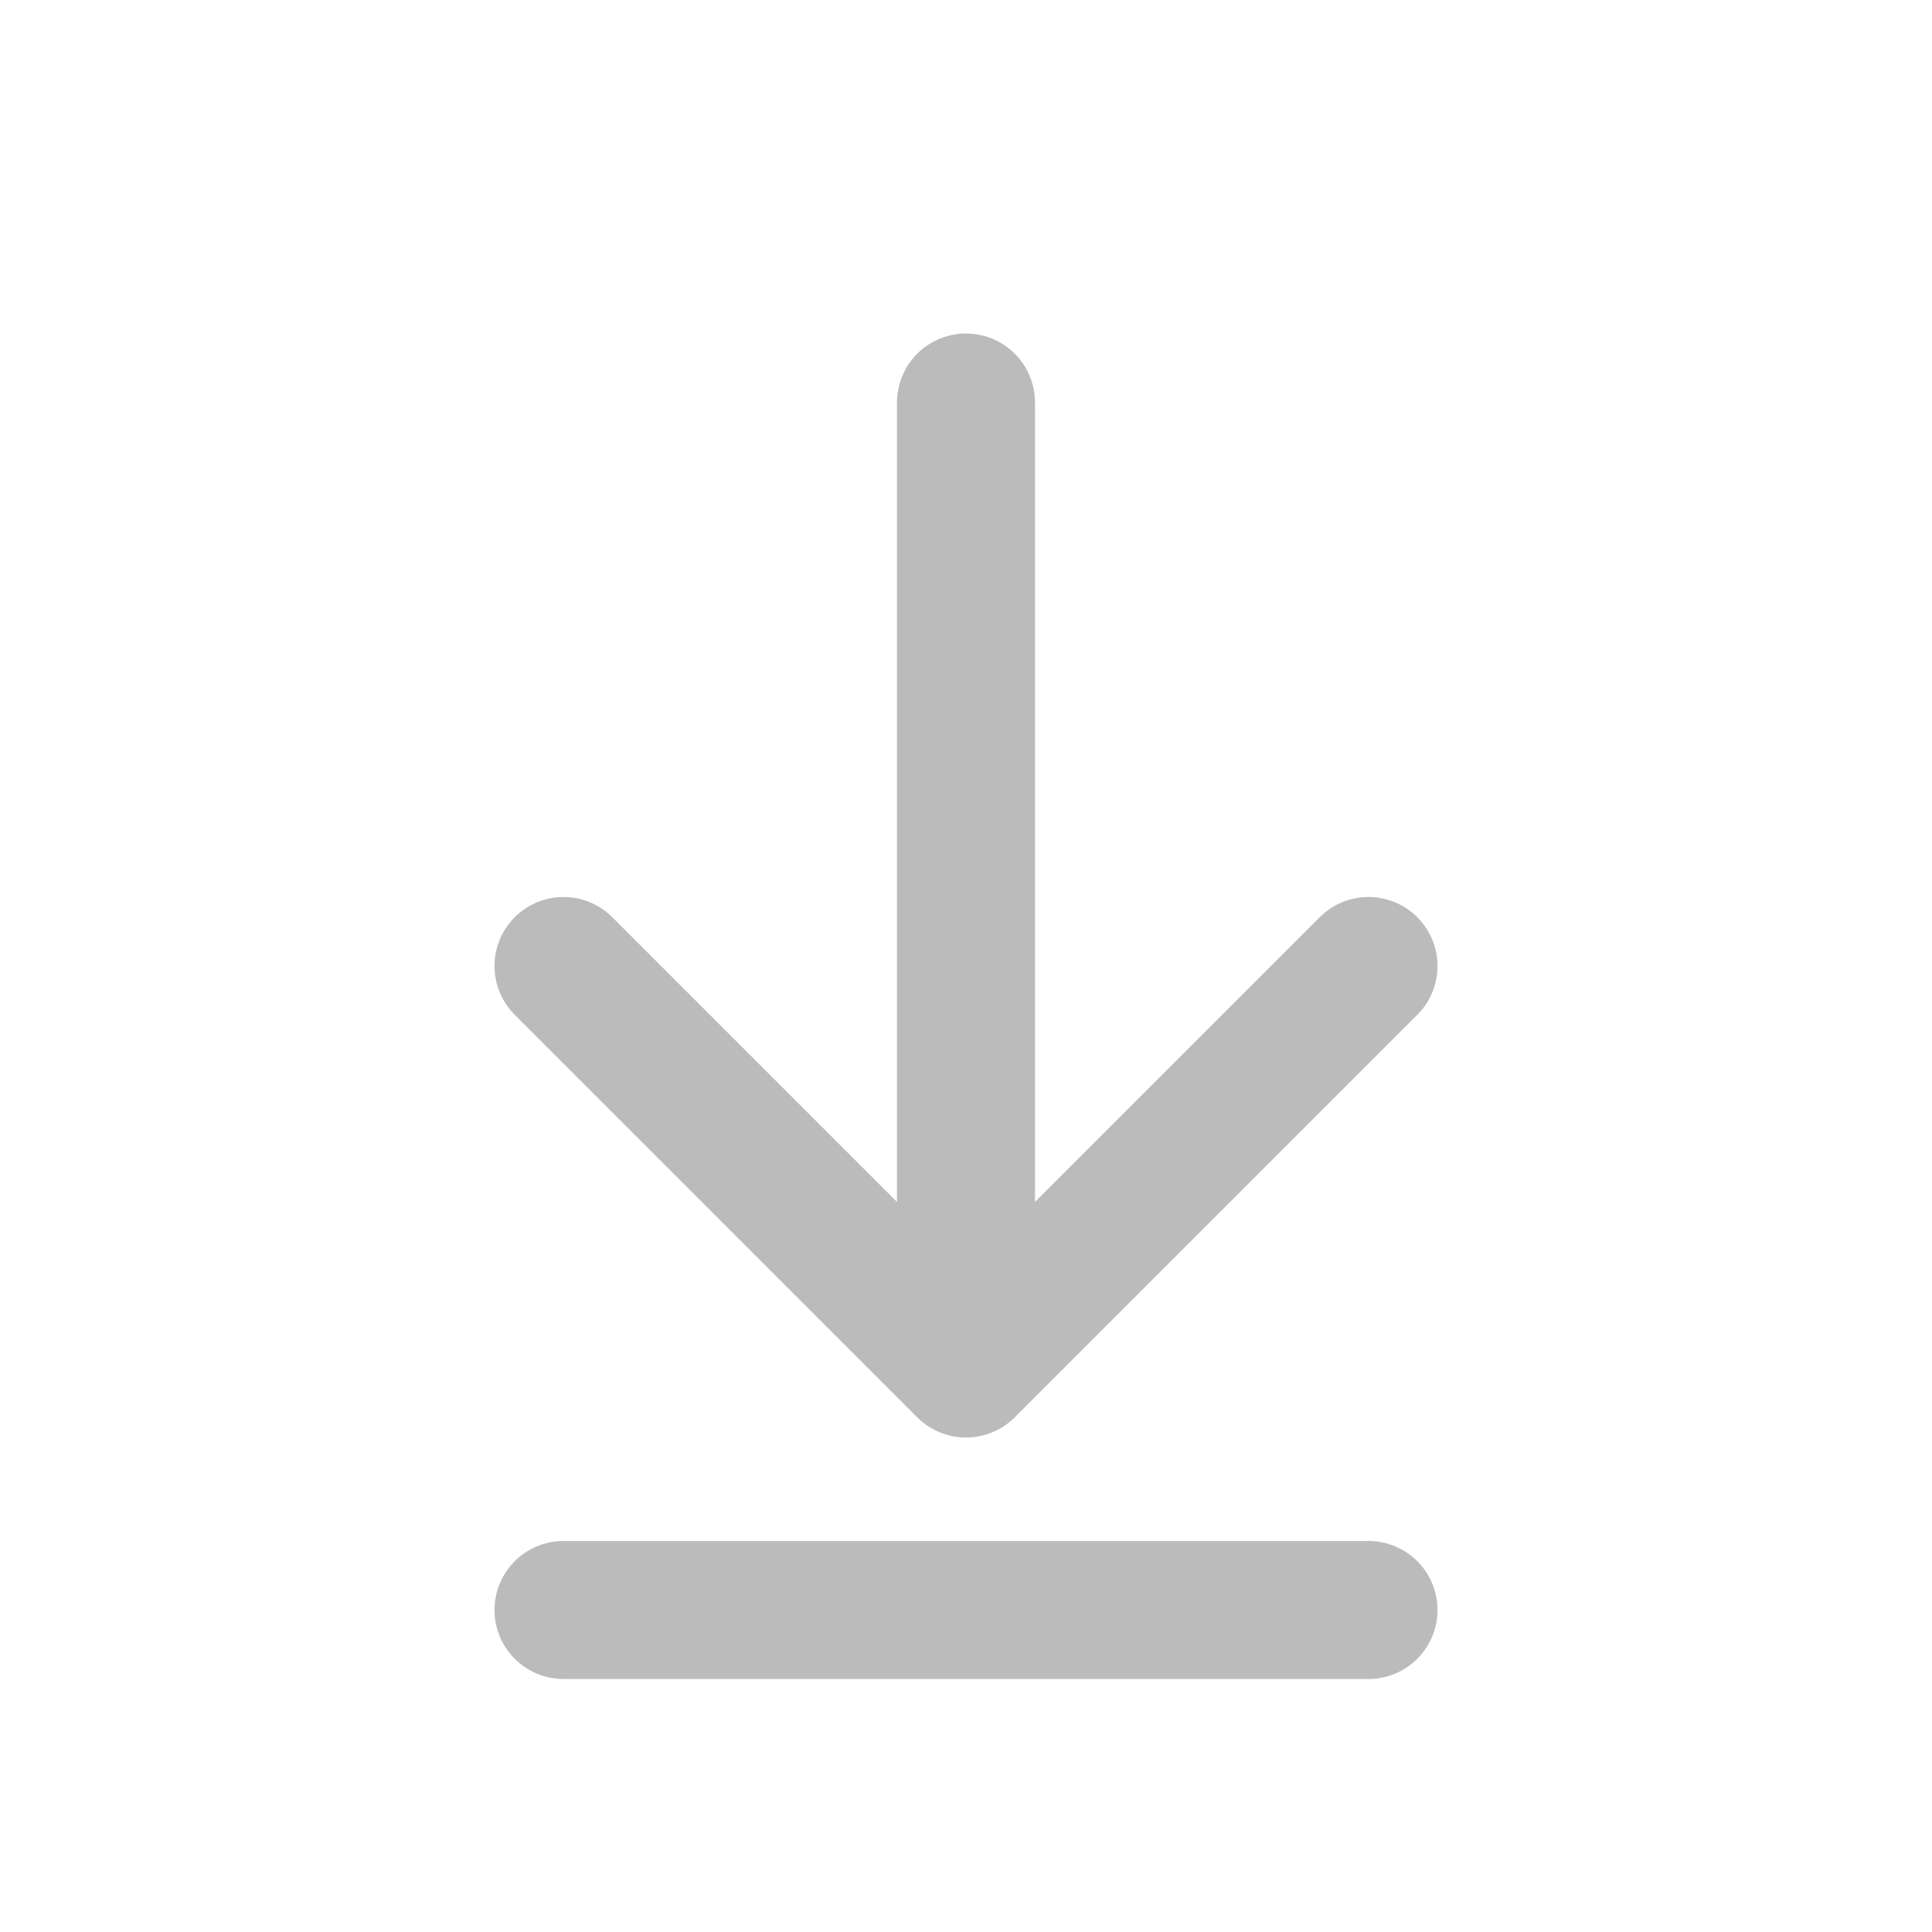 <svg width="21" height="21" viewBox="0 0 21 21" fill="none" xmlns="http://www.w3.org/2000/svg">
<path d="M10.5 4.375V14.875M10.5 14.875L14.875 10.5M10.5 14.875L6.125 10.5M14.875 17.5H6.125" stroke="#BBBBBB" stroke-width="1.5" stroke-linecap="round" stroke-linejoin="round"/>
</svg>
